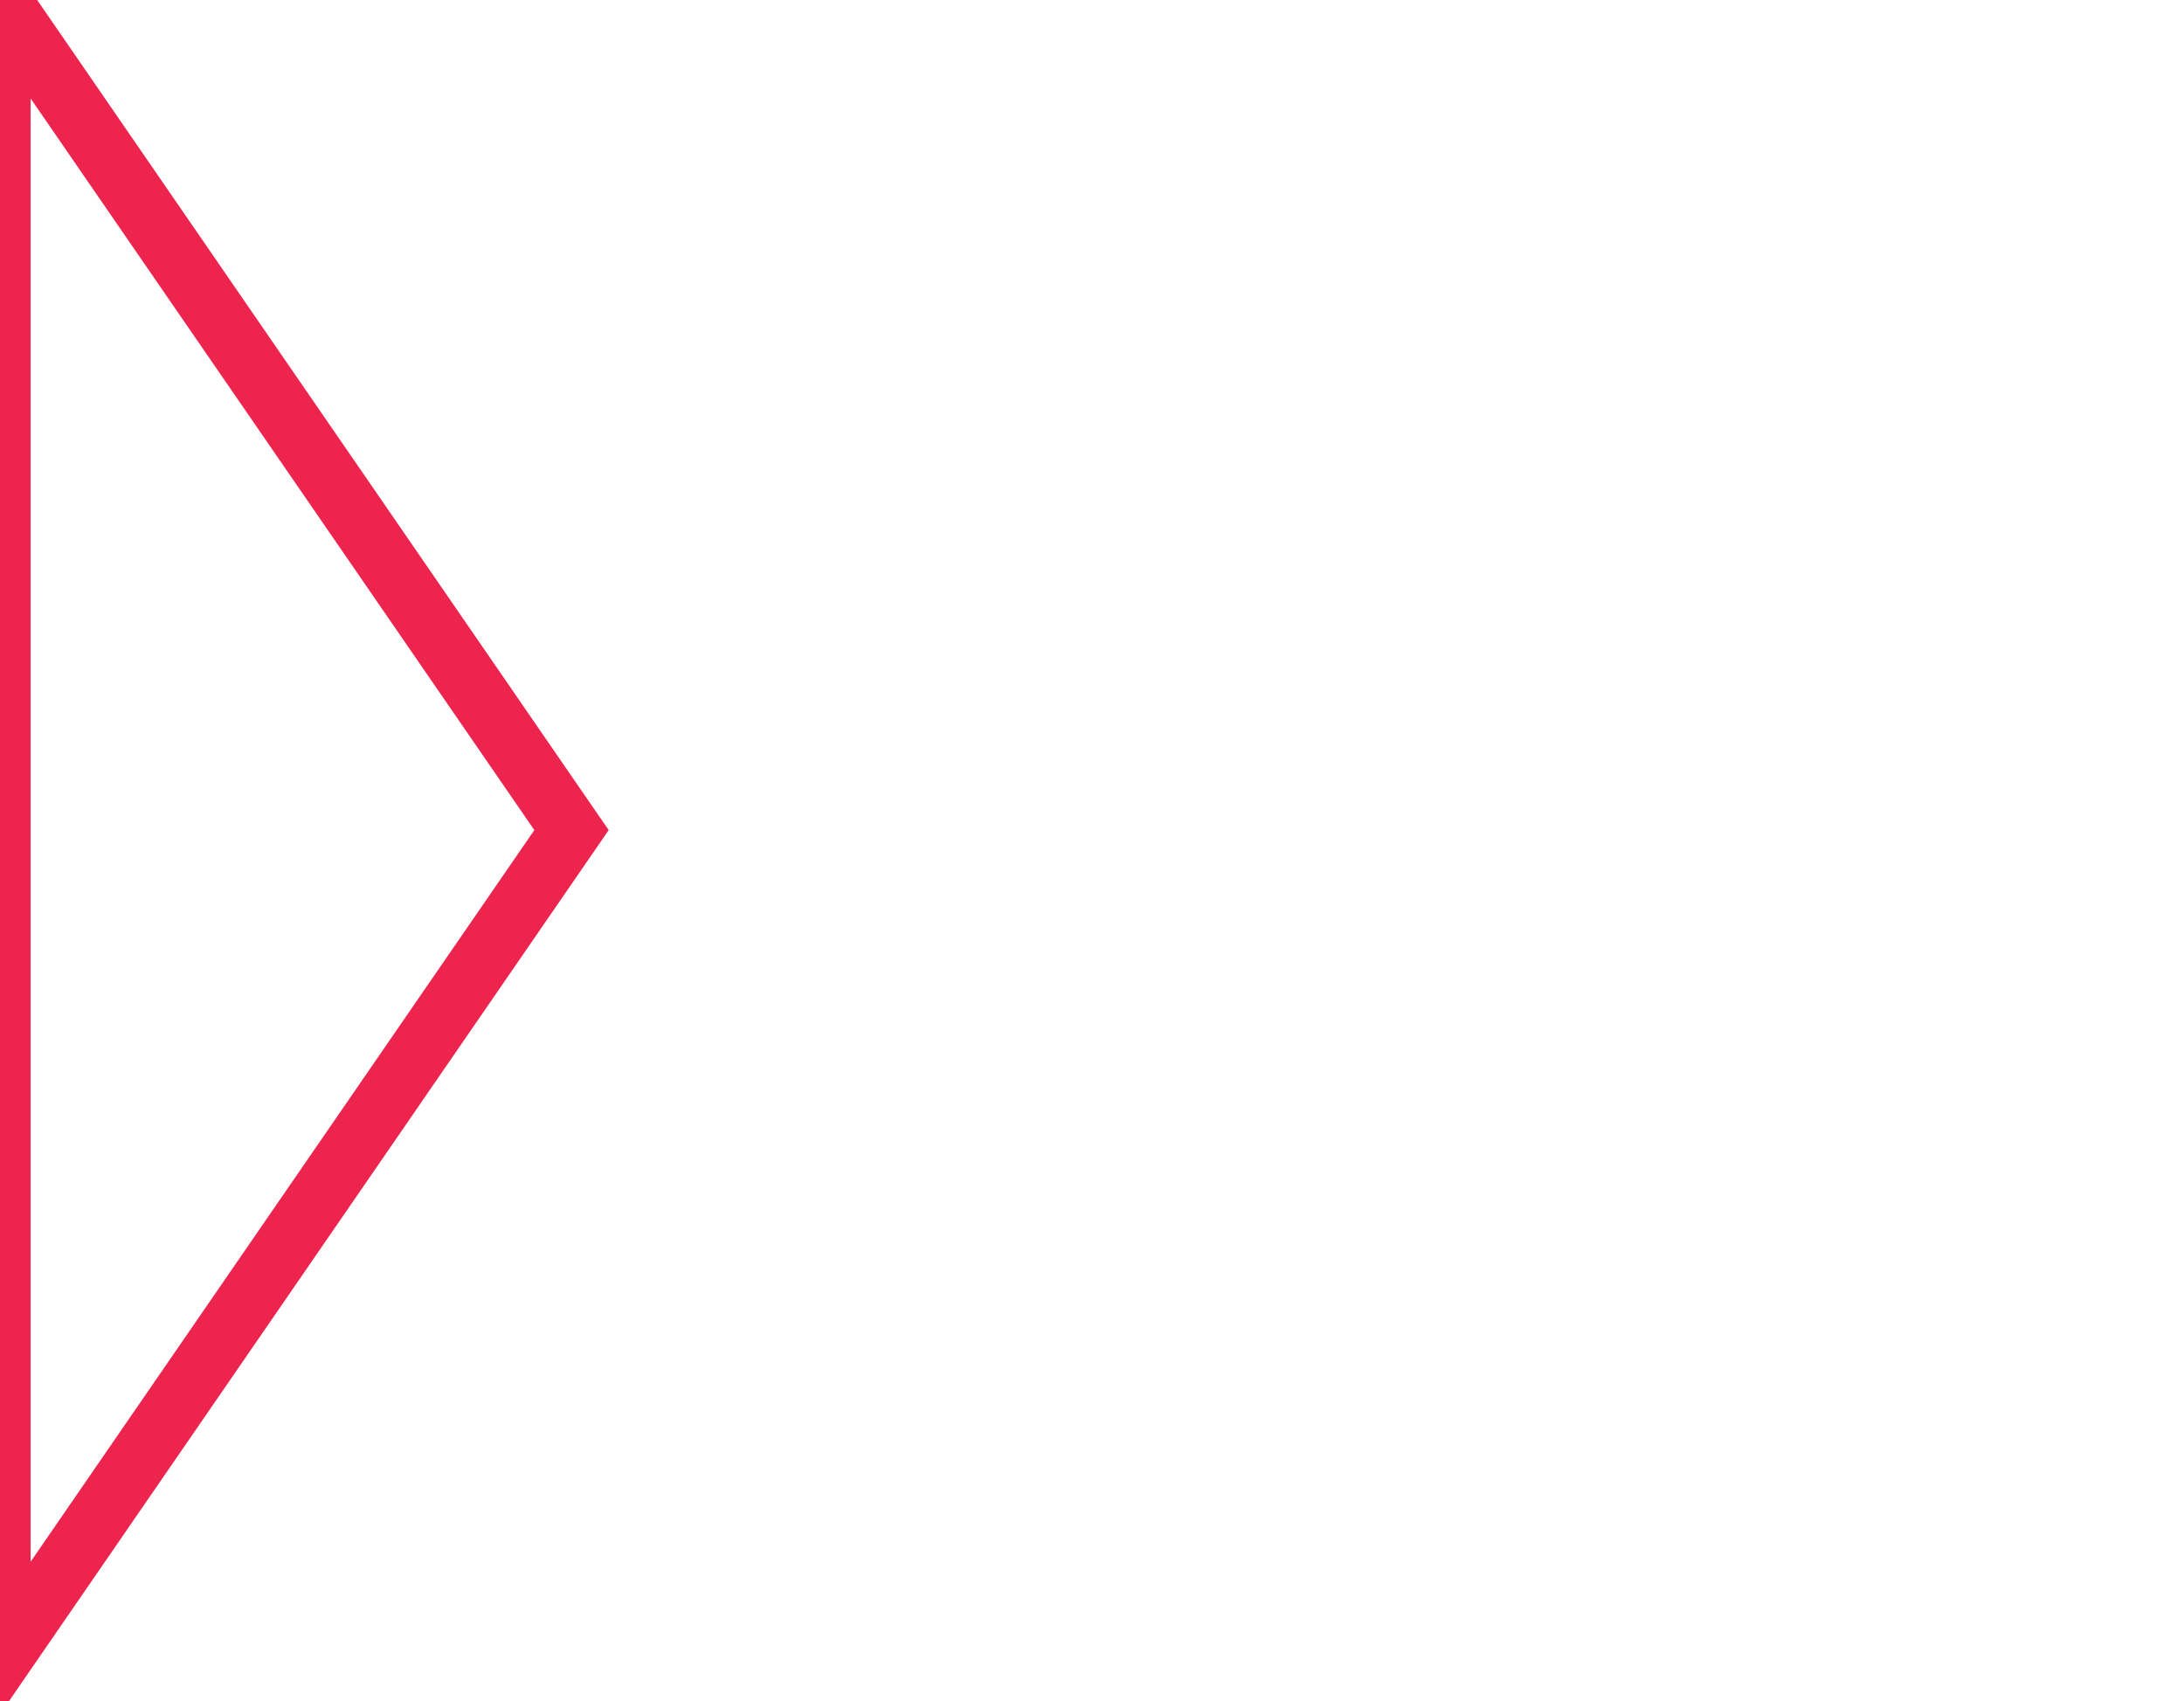 <svg width="321" height="250" xmlns="http://www.w3.org/2000/svg"><g transform="translate(0)"><g style="stroke:#ED254E;stroke-width:9;"><g style="fill:transparent;"><polygon points="
            0,0
            84,122
            0,244
          "></polygon></g></g></g></svg>